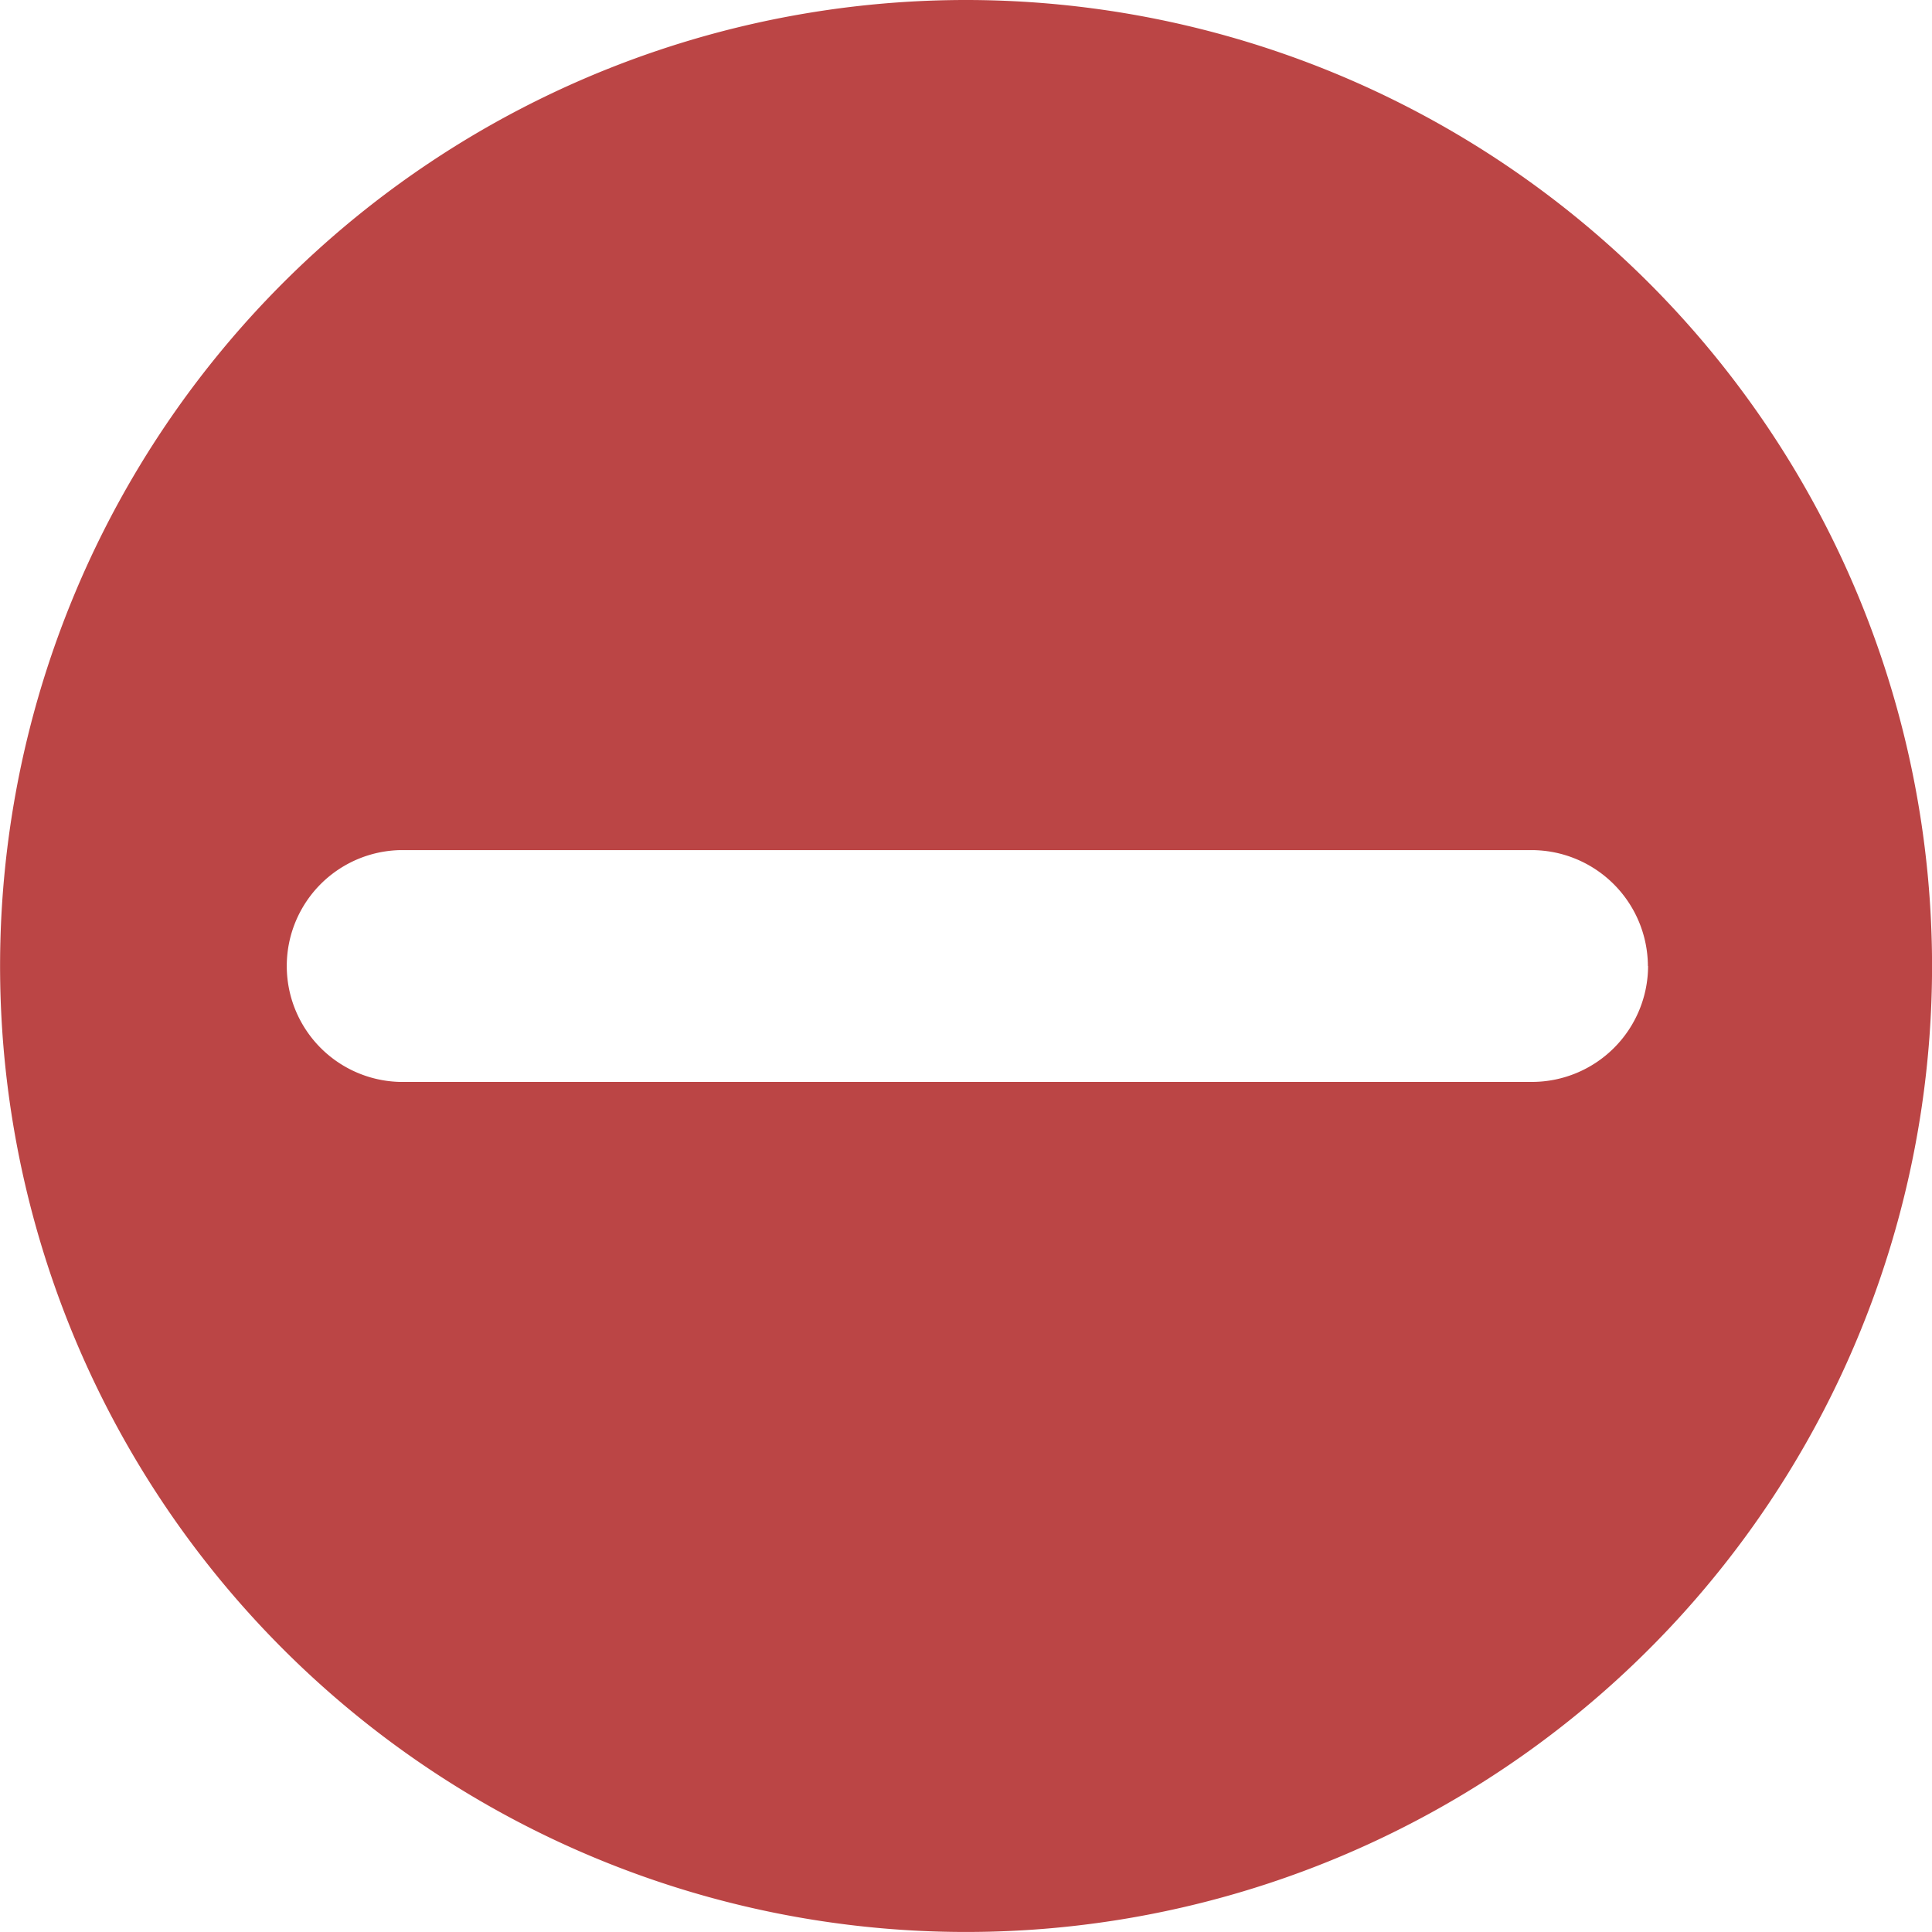 <?xml version="1.0" standalone="no"?><!DOCTYPE svg PUBLIC "-//W3C//DTD SVG 1.1//EN" "http://www.w3.org/Graphics/SVG/1.1/DTD/svg11.dtd"><svg t="1727947083036" class="icon" viewBox="0 0 1024 1024" version="1.1" xmlns="http://www.w3.org/2000/svg" p-id="5336" xmlns:xlink="http://www.w3.org/1999/xlink" width="200" height="200"><path d="M512.07 0a511.993 511.993 0 1 0 511.961 511.993A512.18 512.18 0 0 0 512.07 0z m361.447 511.993a61.604 61.604 0 0 1-61.448 61.448H212.04a61.448 61.448 0 0 1 0-122.864H811.476a61.729 61.729 0 0 1 61.947 61.448z" fill="#BB4545" p-id="5337"></path></svg>